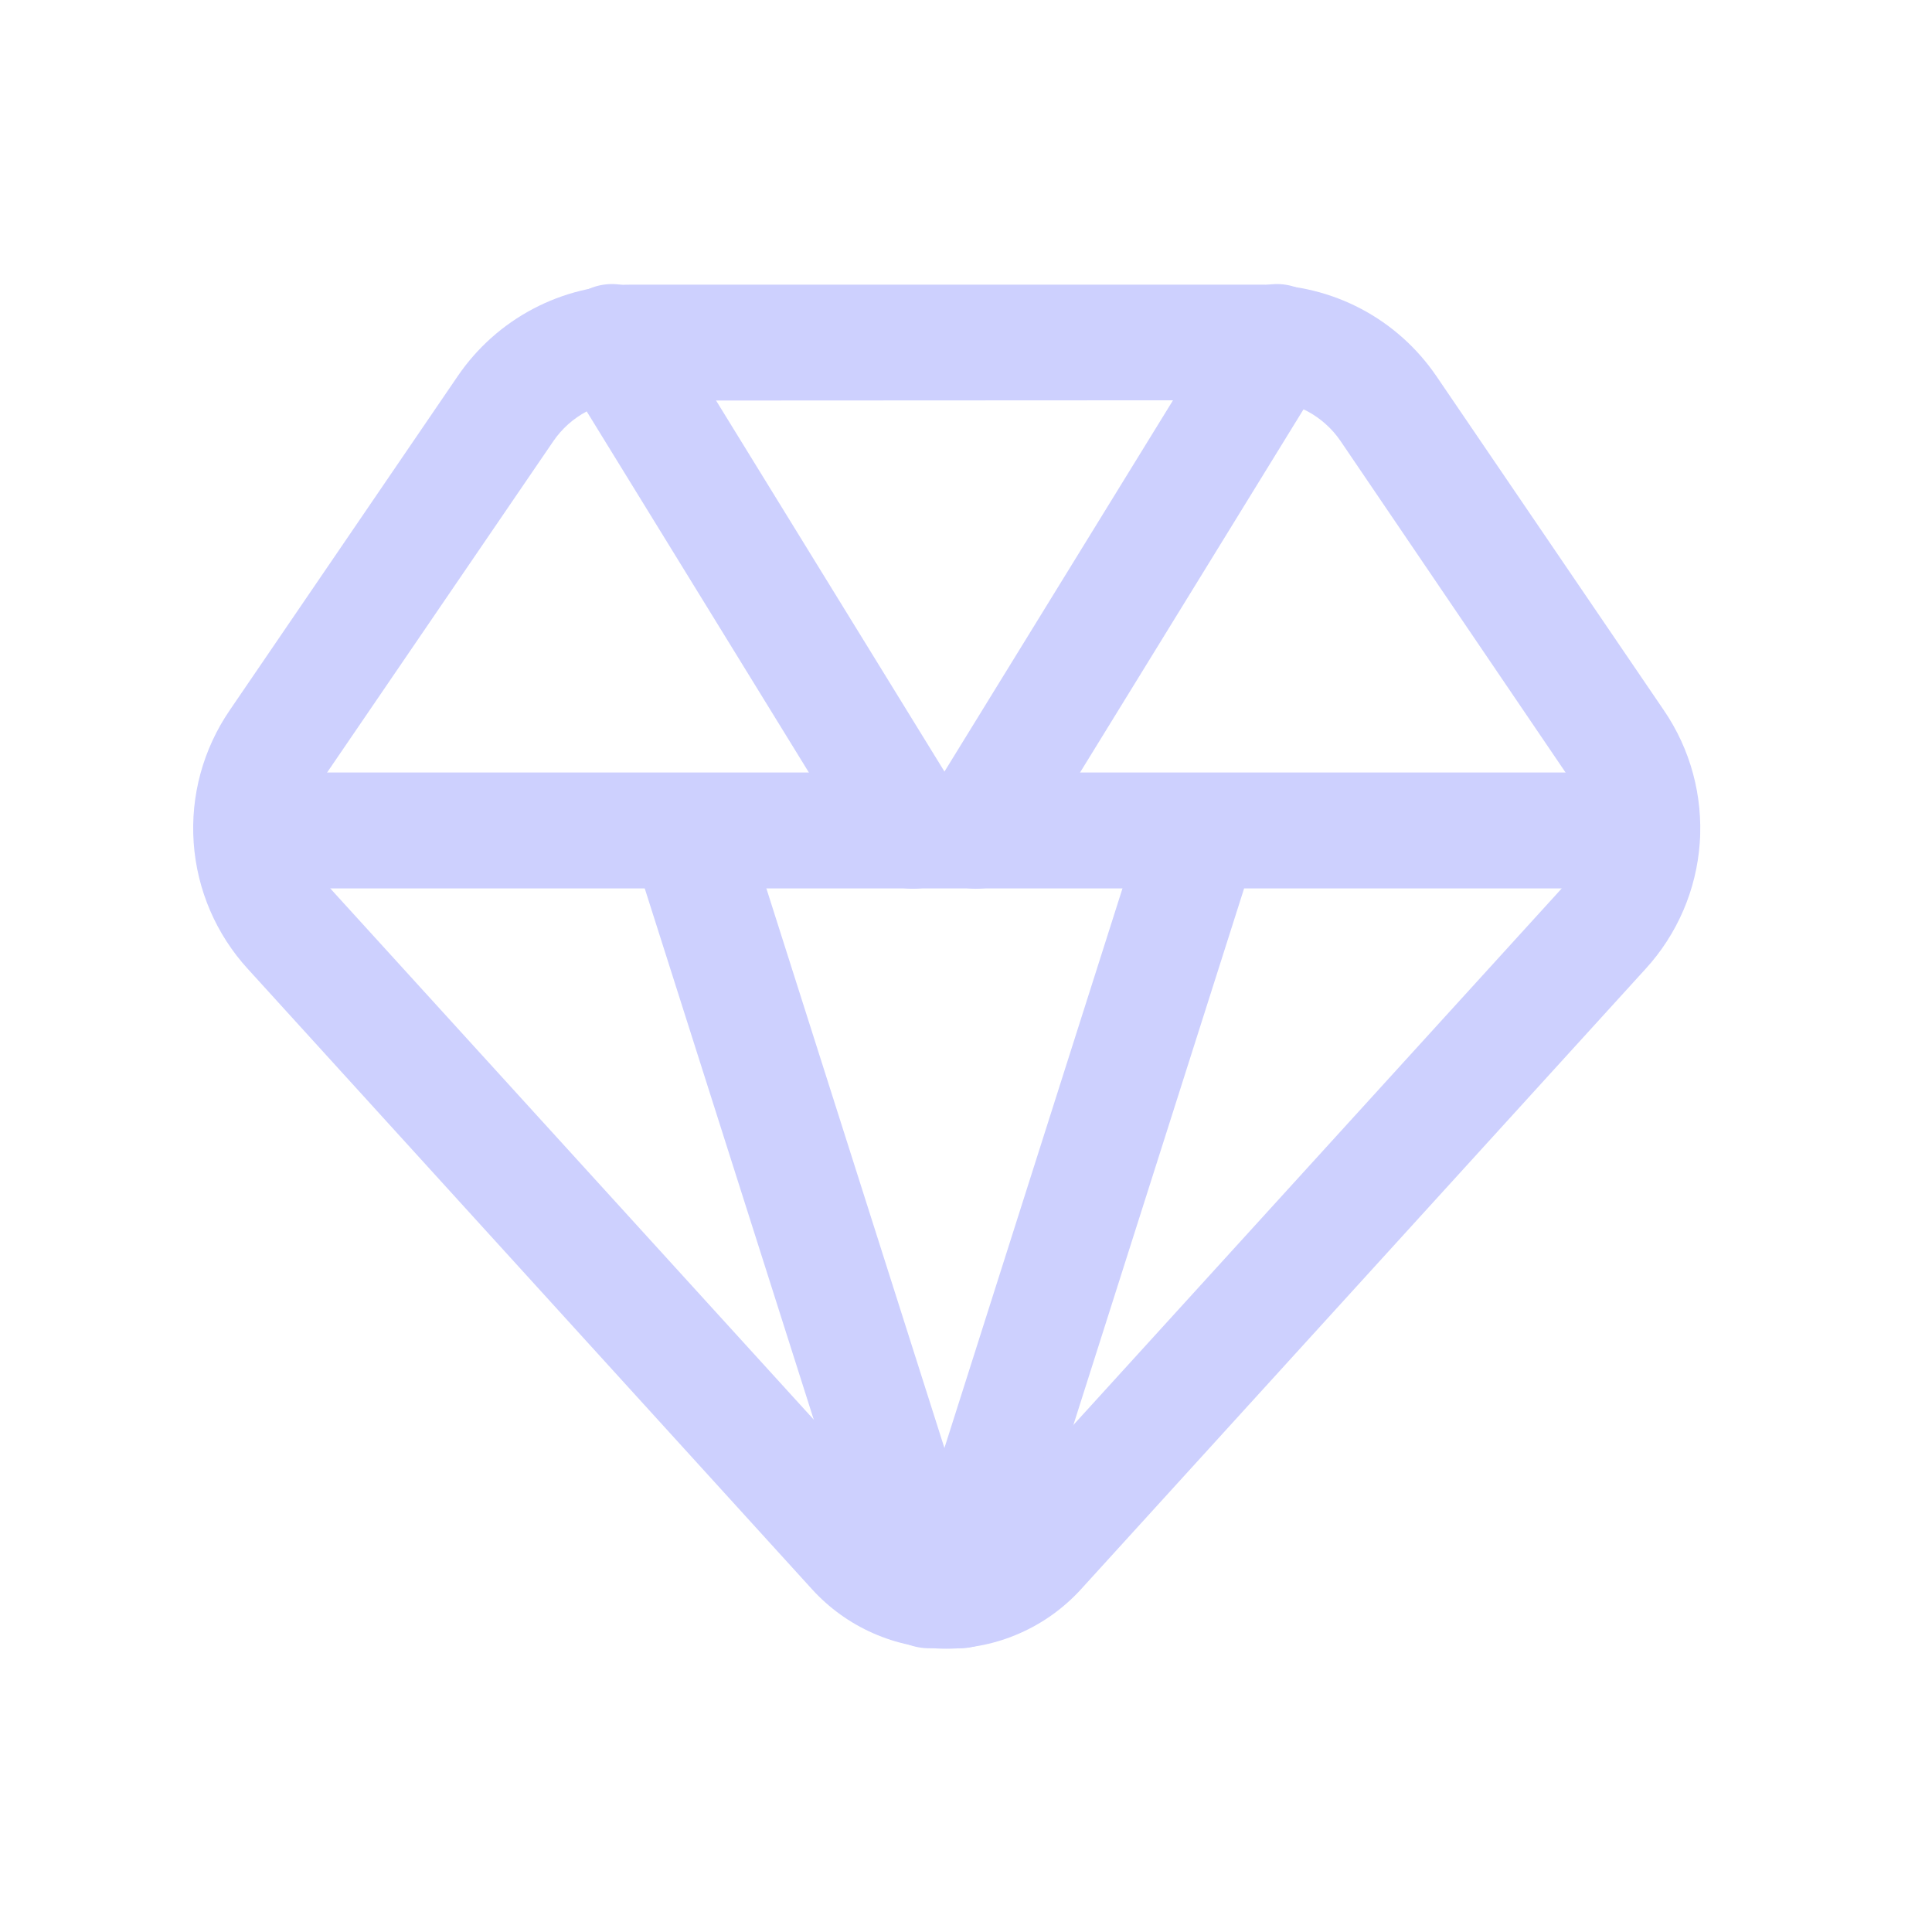 <svg width="24" height="24" viewBox="0 0 24 24" fill="none" xmlns="http://www.w3.org/2000/svg">
<path fill-rule="evenodd" clip-rule="evenodd" d="M15.146 9.634C15.524 9.755 15.734 10.16 15.613 10.539L12.611 19.974C12.491 20.352 12.086 20.562 11.707 20.441C11.328 20.321 11.119 19.916 11.239 19.537L14.241 10.102C14.362 9.723 14.767 9.514 15.146 9.634Z" fill="#CDD0FE"/>
<path fill-rule="evenodd" clip-rule="evenodd" d="M8.319 9.634C8.698 9.514 9.103 9.723 9.223 10.102L12.225 19.537C12.346 19.916 12.136 20.321 11.757 20.441C11.378 20.562 10.974 20.352 10.853 19.974L7.851 10.539C7.73 10.16 7.94 9.755 8.319 9.634Z" fill="#CDD0FE"/>
<path fill-rule="evenodd" clip-rule="evenodd" d="M7.226 3.636C7.564 3.427 8.008 3.533 8.216 3.872L11.953 9.943C12.161 10.282 12.055 10.725 11.717 10.934C11.378 11.142 10.935 11.036 10.726 10.698L6.99 4.626C6.782 4.288 6.887 3.844 7.226 3.636Z" fill="#CDD0FE"/>
<path fill-rule="evenodd" clip-rule="evenodd" d="M16.239 3.636C16.578 3.844 16.683 4.288 16.475 4.626L12.739 10.698C12.53 11.036 12.087 11.142 11.748 10.934C11.41 10.725 11.304 10.282 11.512 9.943L15.249 3.872C15.457 3.533 15.901 3.427 16.239 3.636Z" fill="#CDD0FE"/>
<path fill-rule="evenodd" clip-rule="evenodd" d="M2.439 10.316C2.439 9.919 2.762 9.596 3.159 9.596H20.4C20.798 9.596 21.12 9.919 21.12 10.316C21.12 10.714 20.798 11.036 20.4 11.036H3.159C2.762 11.036 2.439 10.714 2.439 10.316Z" fill="#CDD0FE"/>
<path d="M11.757 20.481C11.443 20.481 11.132 20.415 10.845 20.288C10.557 20.161 10.299 19.975 10.088 19.743L3.08 12.038C2.684 11.606 2.447 11.053 2.406 10.469C2.365 9.884 2.524 9.304 2.855 8.821L5.687 4.671C5.926 4.321 6.246 4.035 6.621 3.837C6.996 3.639 7.413 3.536 7.837 3.536H15.693C16.117 3.536 16.534 3.639 16.909 3.837C17.284 4.035 17.604 4.322 17.843 4.672L20.668 8.822C20.999 9.305 21.156 9.886 21.115 10.47C21.074 11.053 20.836 11.606 20.44 12.038L13.427 19.744C13.215 19.976 12.957 20.162 12.67 20.288C12.382 20.416 12.071 20.481 11.757 20.481ZM7.832 4.976C7.642 4.976 7.456 5.022 7.289 5.11C7.121 5.199 6.978 5.327 6.872 5.483L4.039 9.632C3.888 9.847 3.816 10.107 3.833 10.369C3.851 10.631 3.957 10.879 4.135 11.072L11.149 18.778C11.226 18.86 11.32 18.924 11.424 18.969C11.527 19.013 11.639 19.036 11.751 19.036C11.864 19.036 11.976 19.013 12.079 18.969C12.183 18.924 12.276 18.86 12.354 18.778L19.37 11.07C19.547 10.877 19.654 10.63 19.672 10.368C19.691 10.106 19.62 9.846 19.471 9.63L16.653 5.479C16.547 5.323 16.404 5.195 16.236 5.106C16.069 5.018 15.882 4.972 15.693 4.972L7.832 4.976Z" fill="#CDD0FE"/>
</svg>
